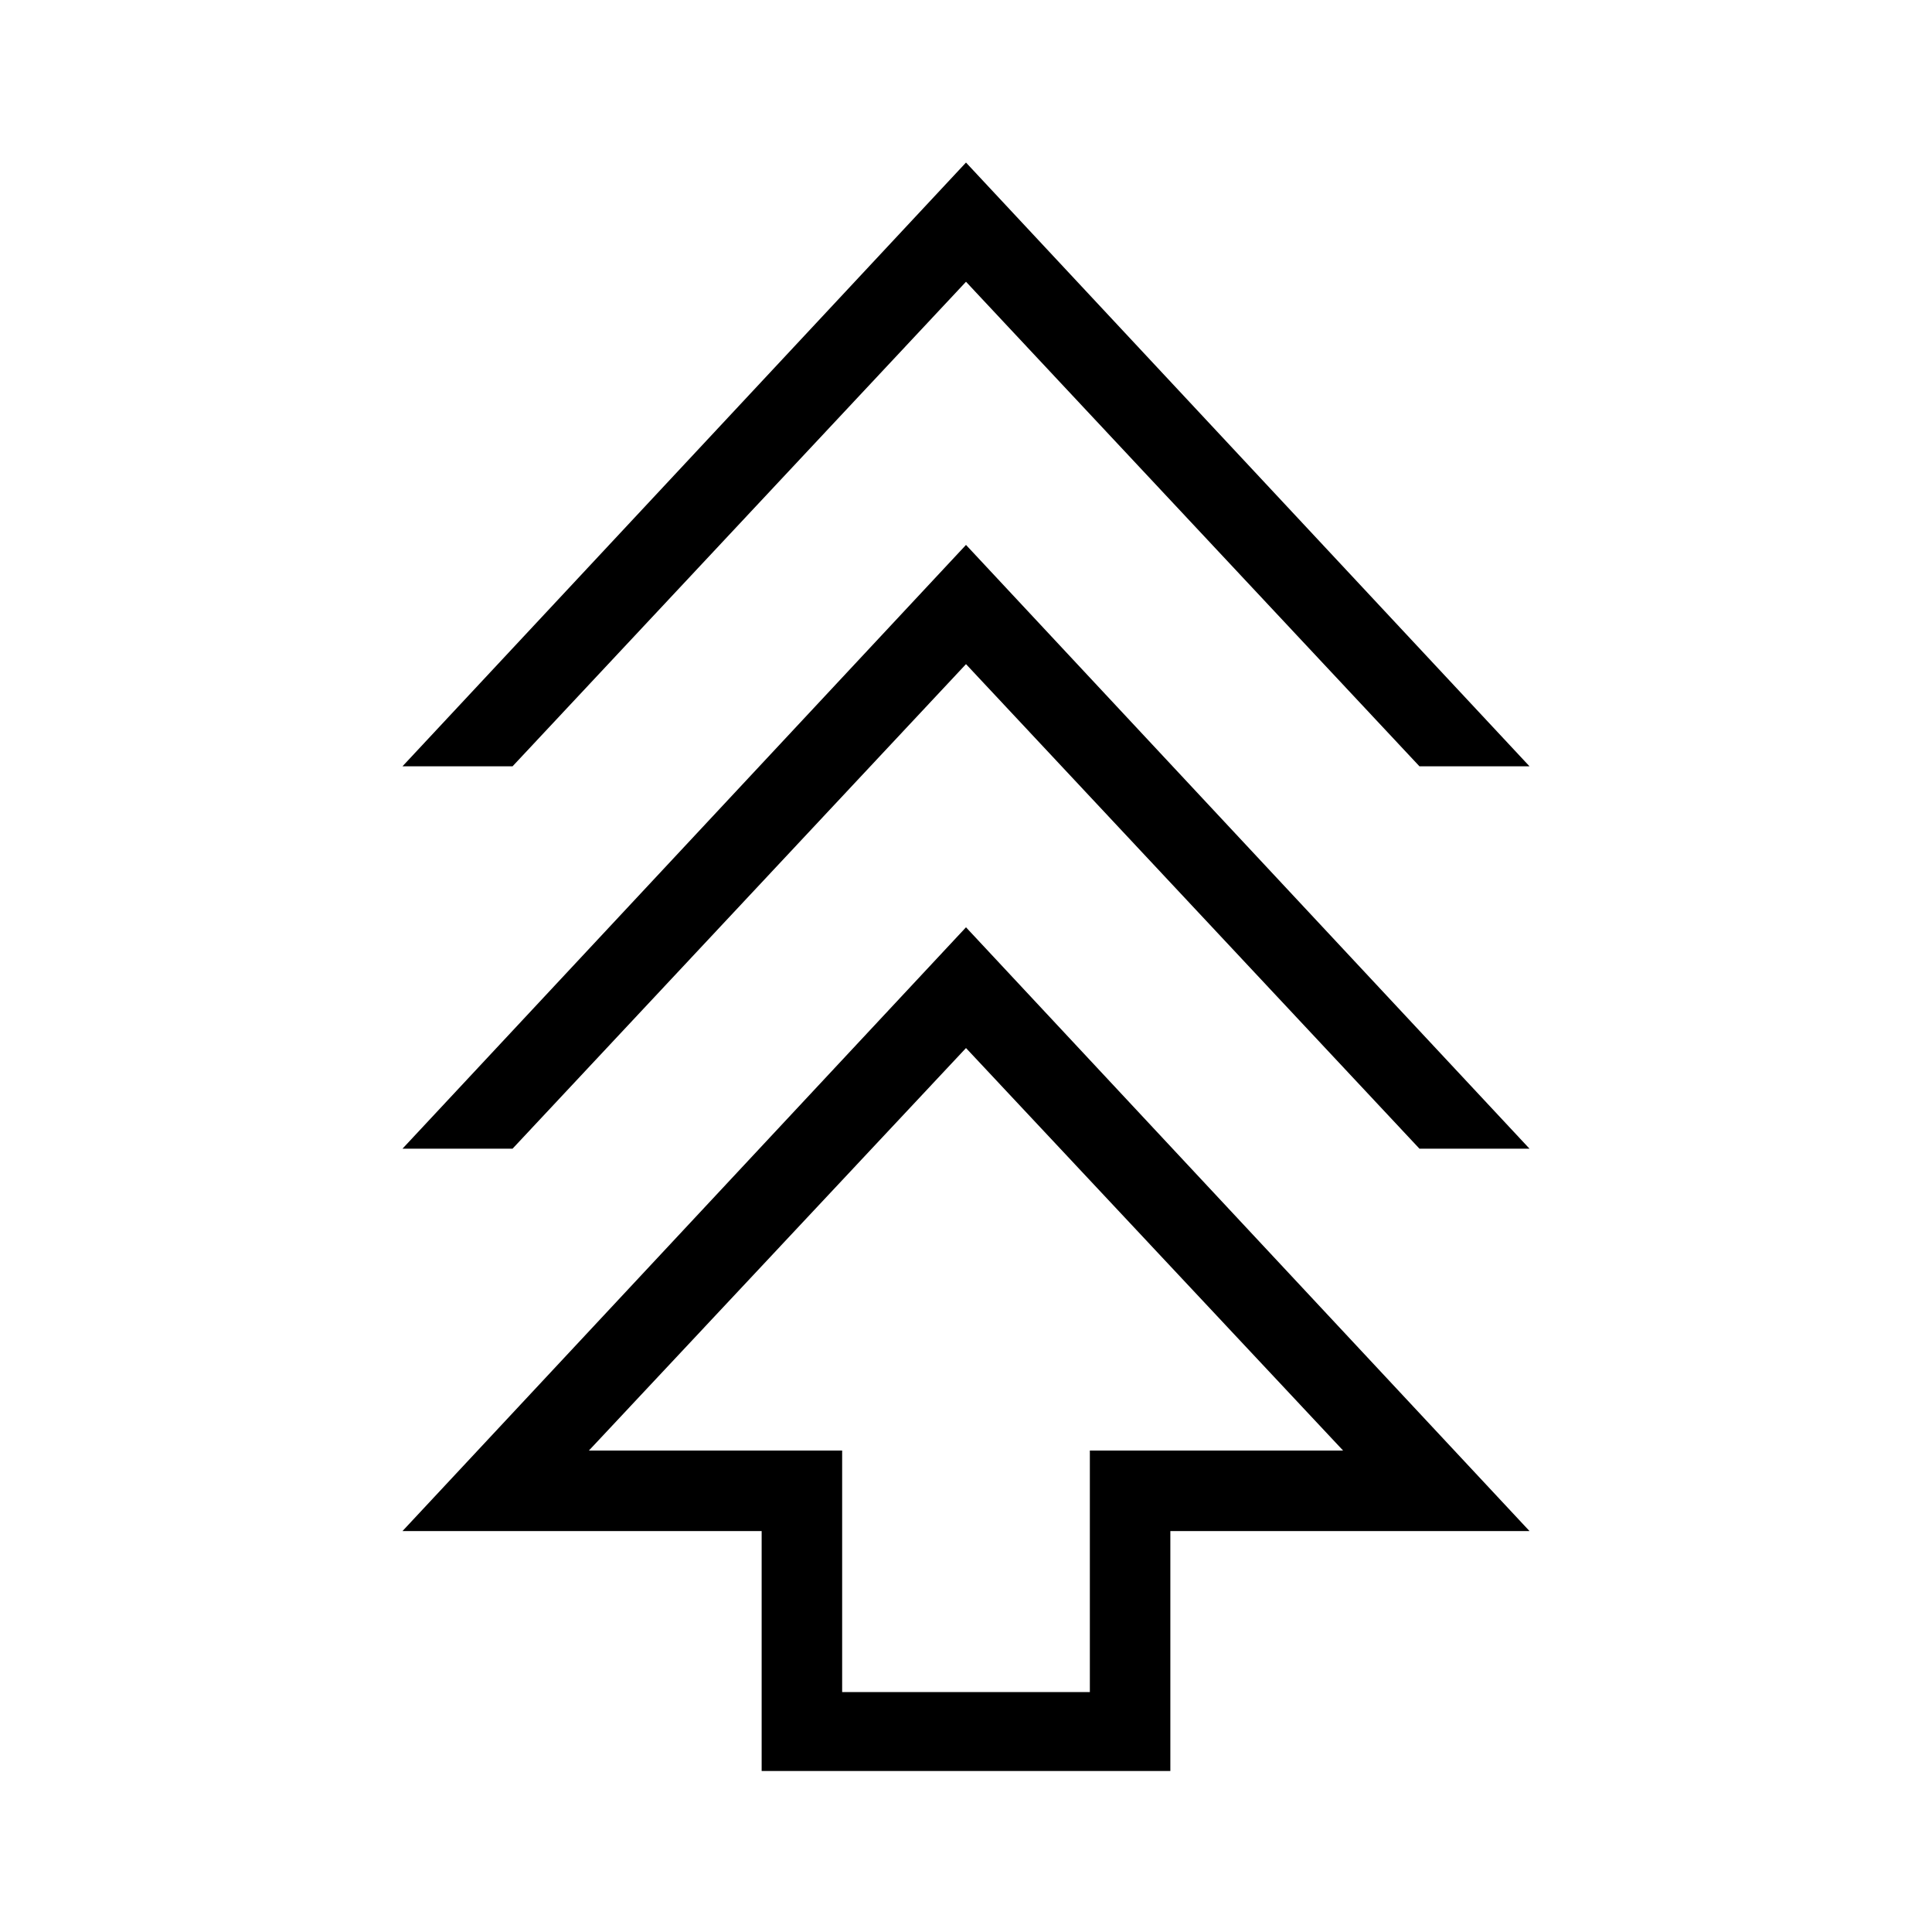<svg xmlns="http://www.w3.org/2000/svg" height="24" viewBox="0 -960 960 960" width="24"><path d="M378.46-80v-119.23H200l280-300 280 300H581.54V-80H378.46Zm40-39.23h123.08v-120h125.84L480-439.23l-187.38 200h125.84v120ZM200-389.23l280-300 280 300h-54.69L480-630 254.69-389.23H200Zm0-190 280-300 280 300h-54.69L480-820 254.69-579.23H200Zm280 340Z"/></svg>
